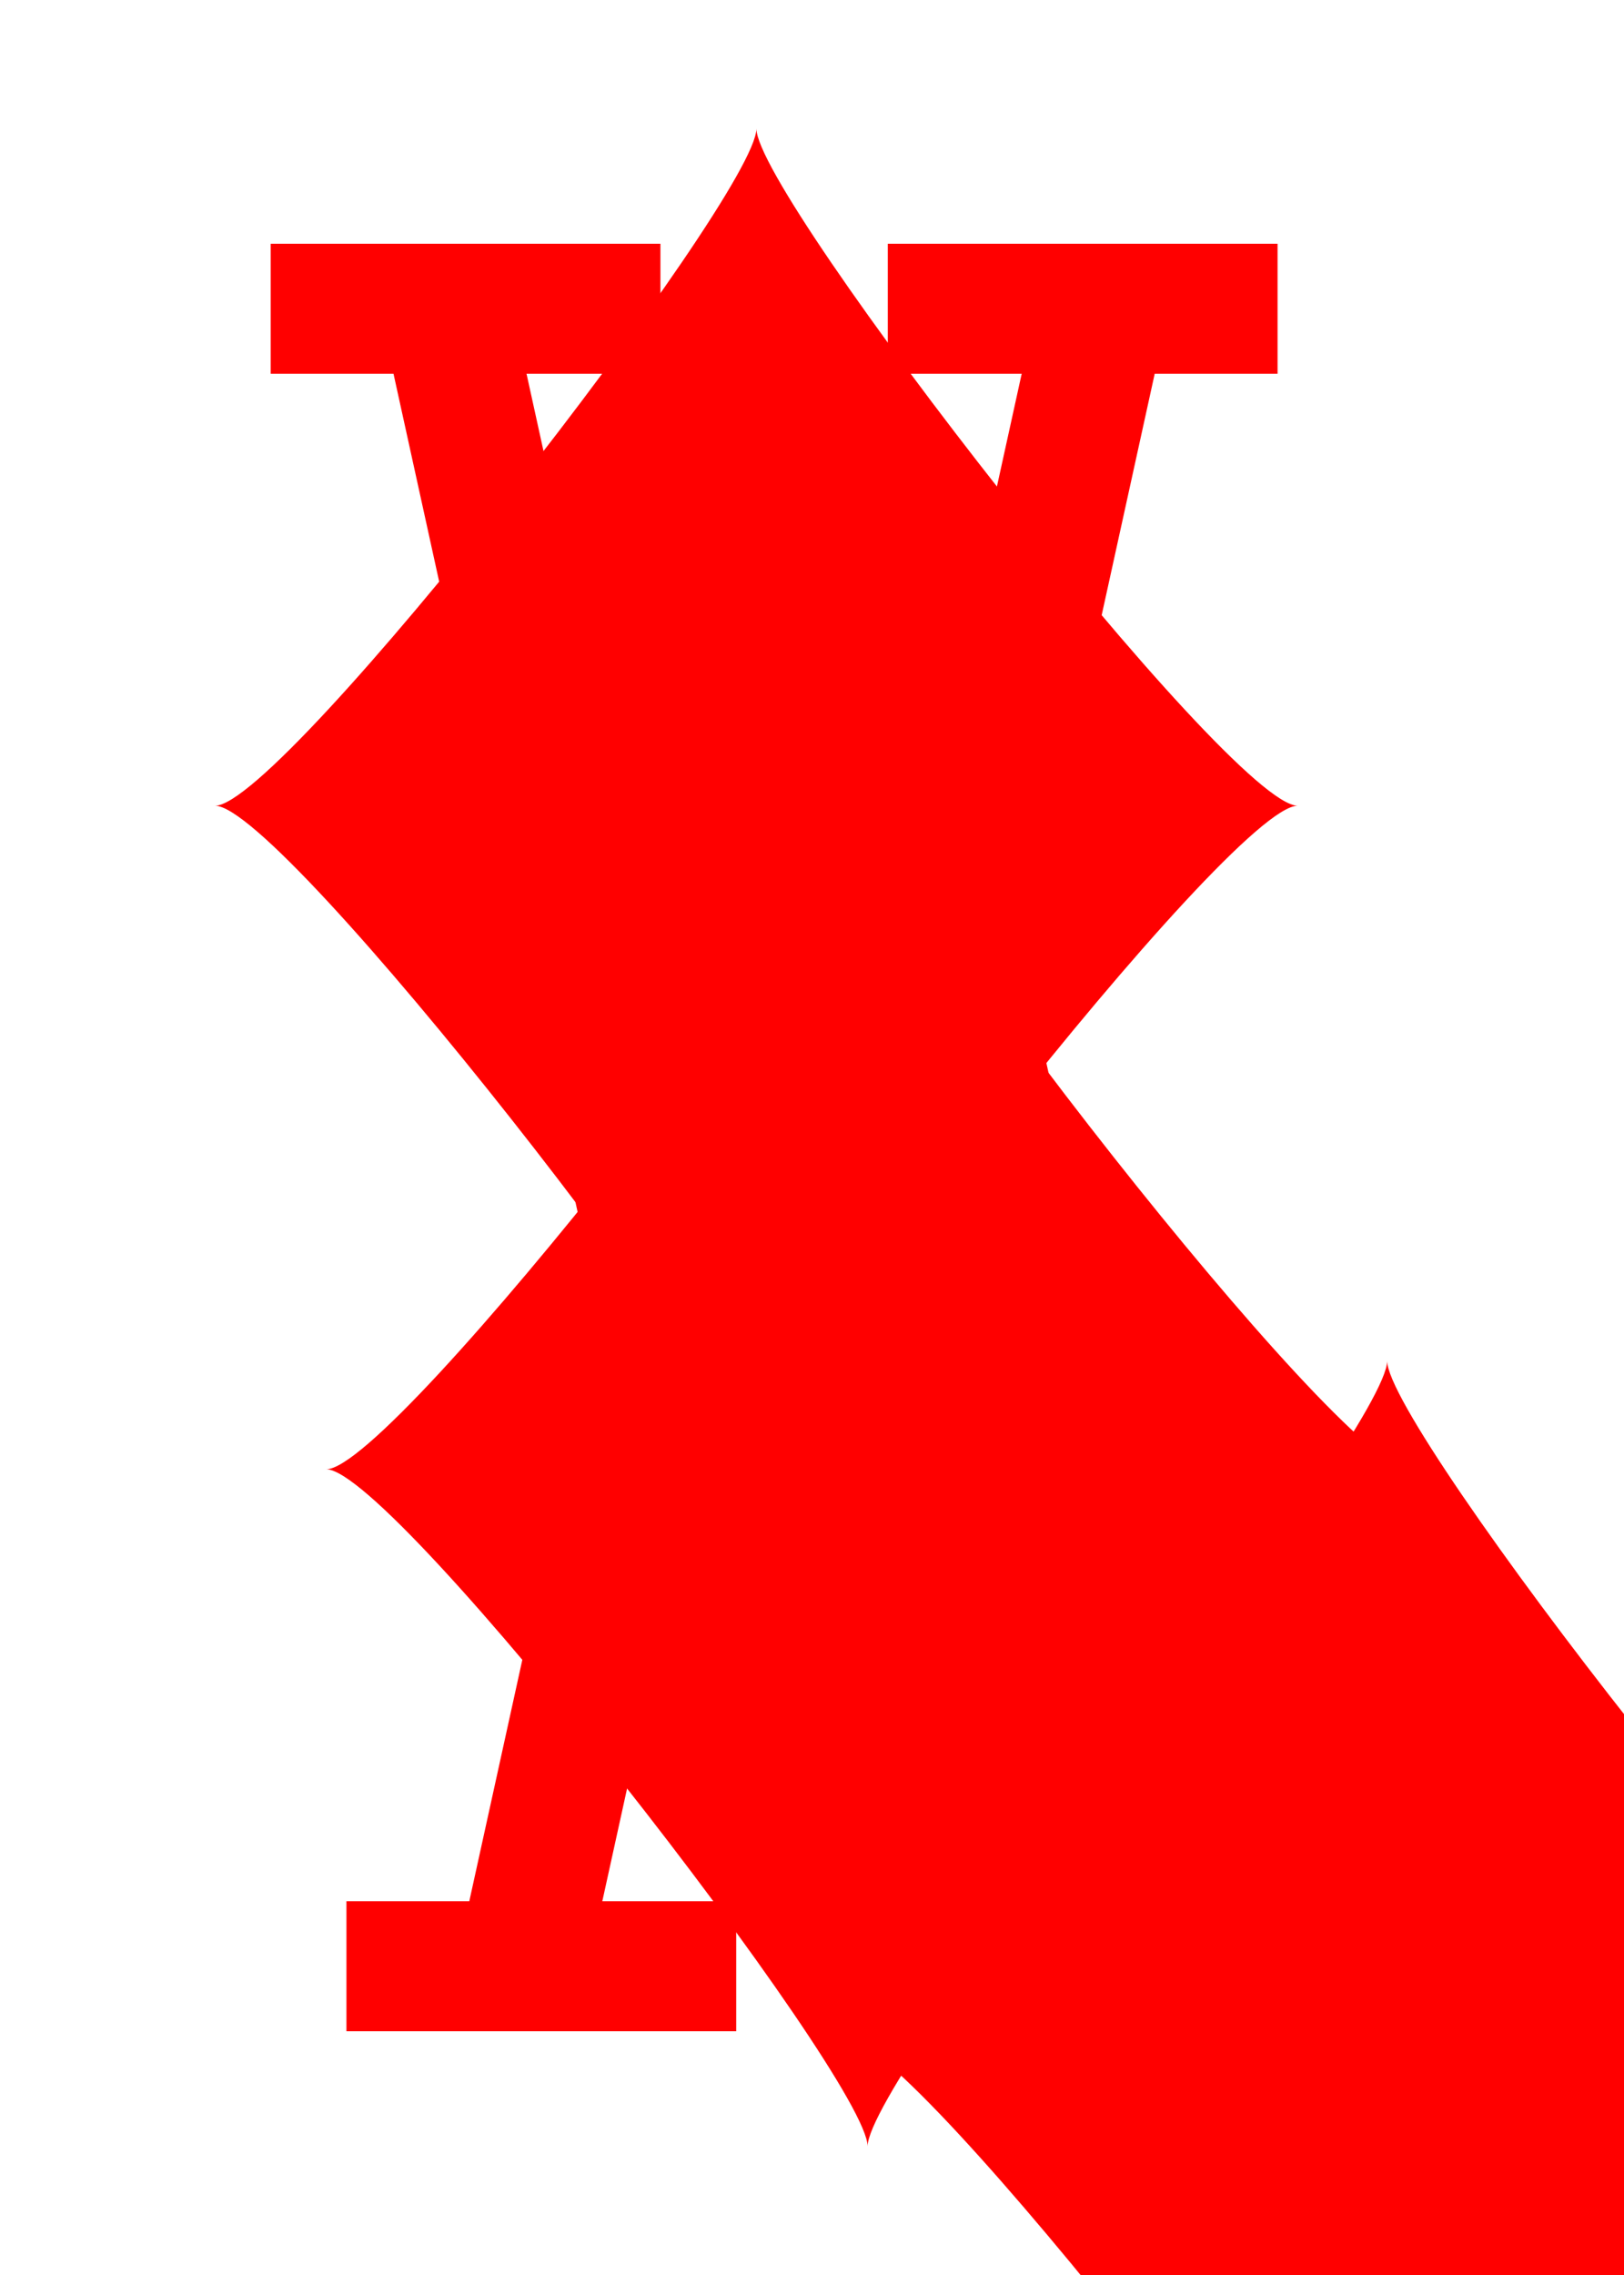 <?xml version="1.0" encoding="utf-8"?>
<svg class="card" preserveAspectRatio="none" viewBox="-120 -168 240 336" xmlns="http://www.w3.org/2000/svg" xmlns:xlink="http://www.w3.org/1999/xlink">
  <symbol id="b" viewBox="-500 -500 1000 1000" preserveAspectRatio="xMinYMid">
    <path d="M-270 460h160m-90-10L0-460l200 910m-90 10h160m-390-330h240" stroke="red" stroke-width="80" stroke-linecap="square" stroke-miterlimit="1.5" fill="none"/>
  </symbol>
  <symbol id="a" viewBox="-600 -600 1200 1200" preserveAspectRatio="xMinYMid">
    <path d="M-400 0C-350 0 0-450 0-500 0-450 350 0 400 0 350 0 0 450 0 500 0 450-350 0-400 0z" fill="red"/>
  </symbol>
  <use height="70" transform="matrix(1, 0, 0, 1, -35, -35)" xlink:href="#a"/>
  <use height="32" transform="matrix(1, 0, 0, 1, -114.4, -156)" xlink:href="#b"/>
  <use height="26.769" transform="matrix(1, 0, 0, 1, -111.784, -119)" xlink:href="#a"/>
  <g transform="rotate(180)">
    <use height="32" transform="matrix(1, 0, 0, 1, -114.4, -156)" xlink:href="#b"/>
    <use height="26.769" transform="matrix(1, 0, 0, 1, -111.784, -119)" xlink:href="#a"/>
  </g>
</svg>